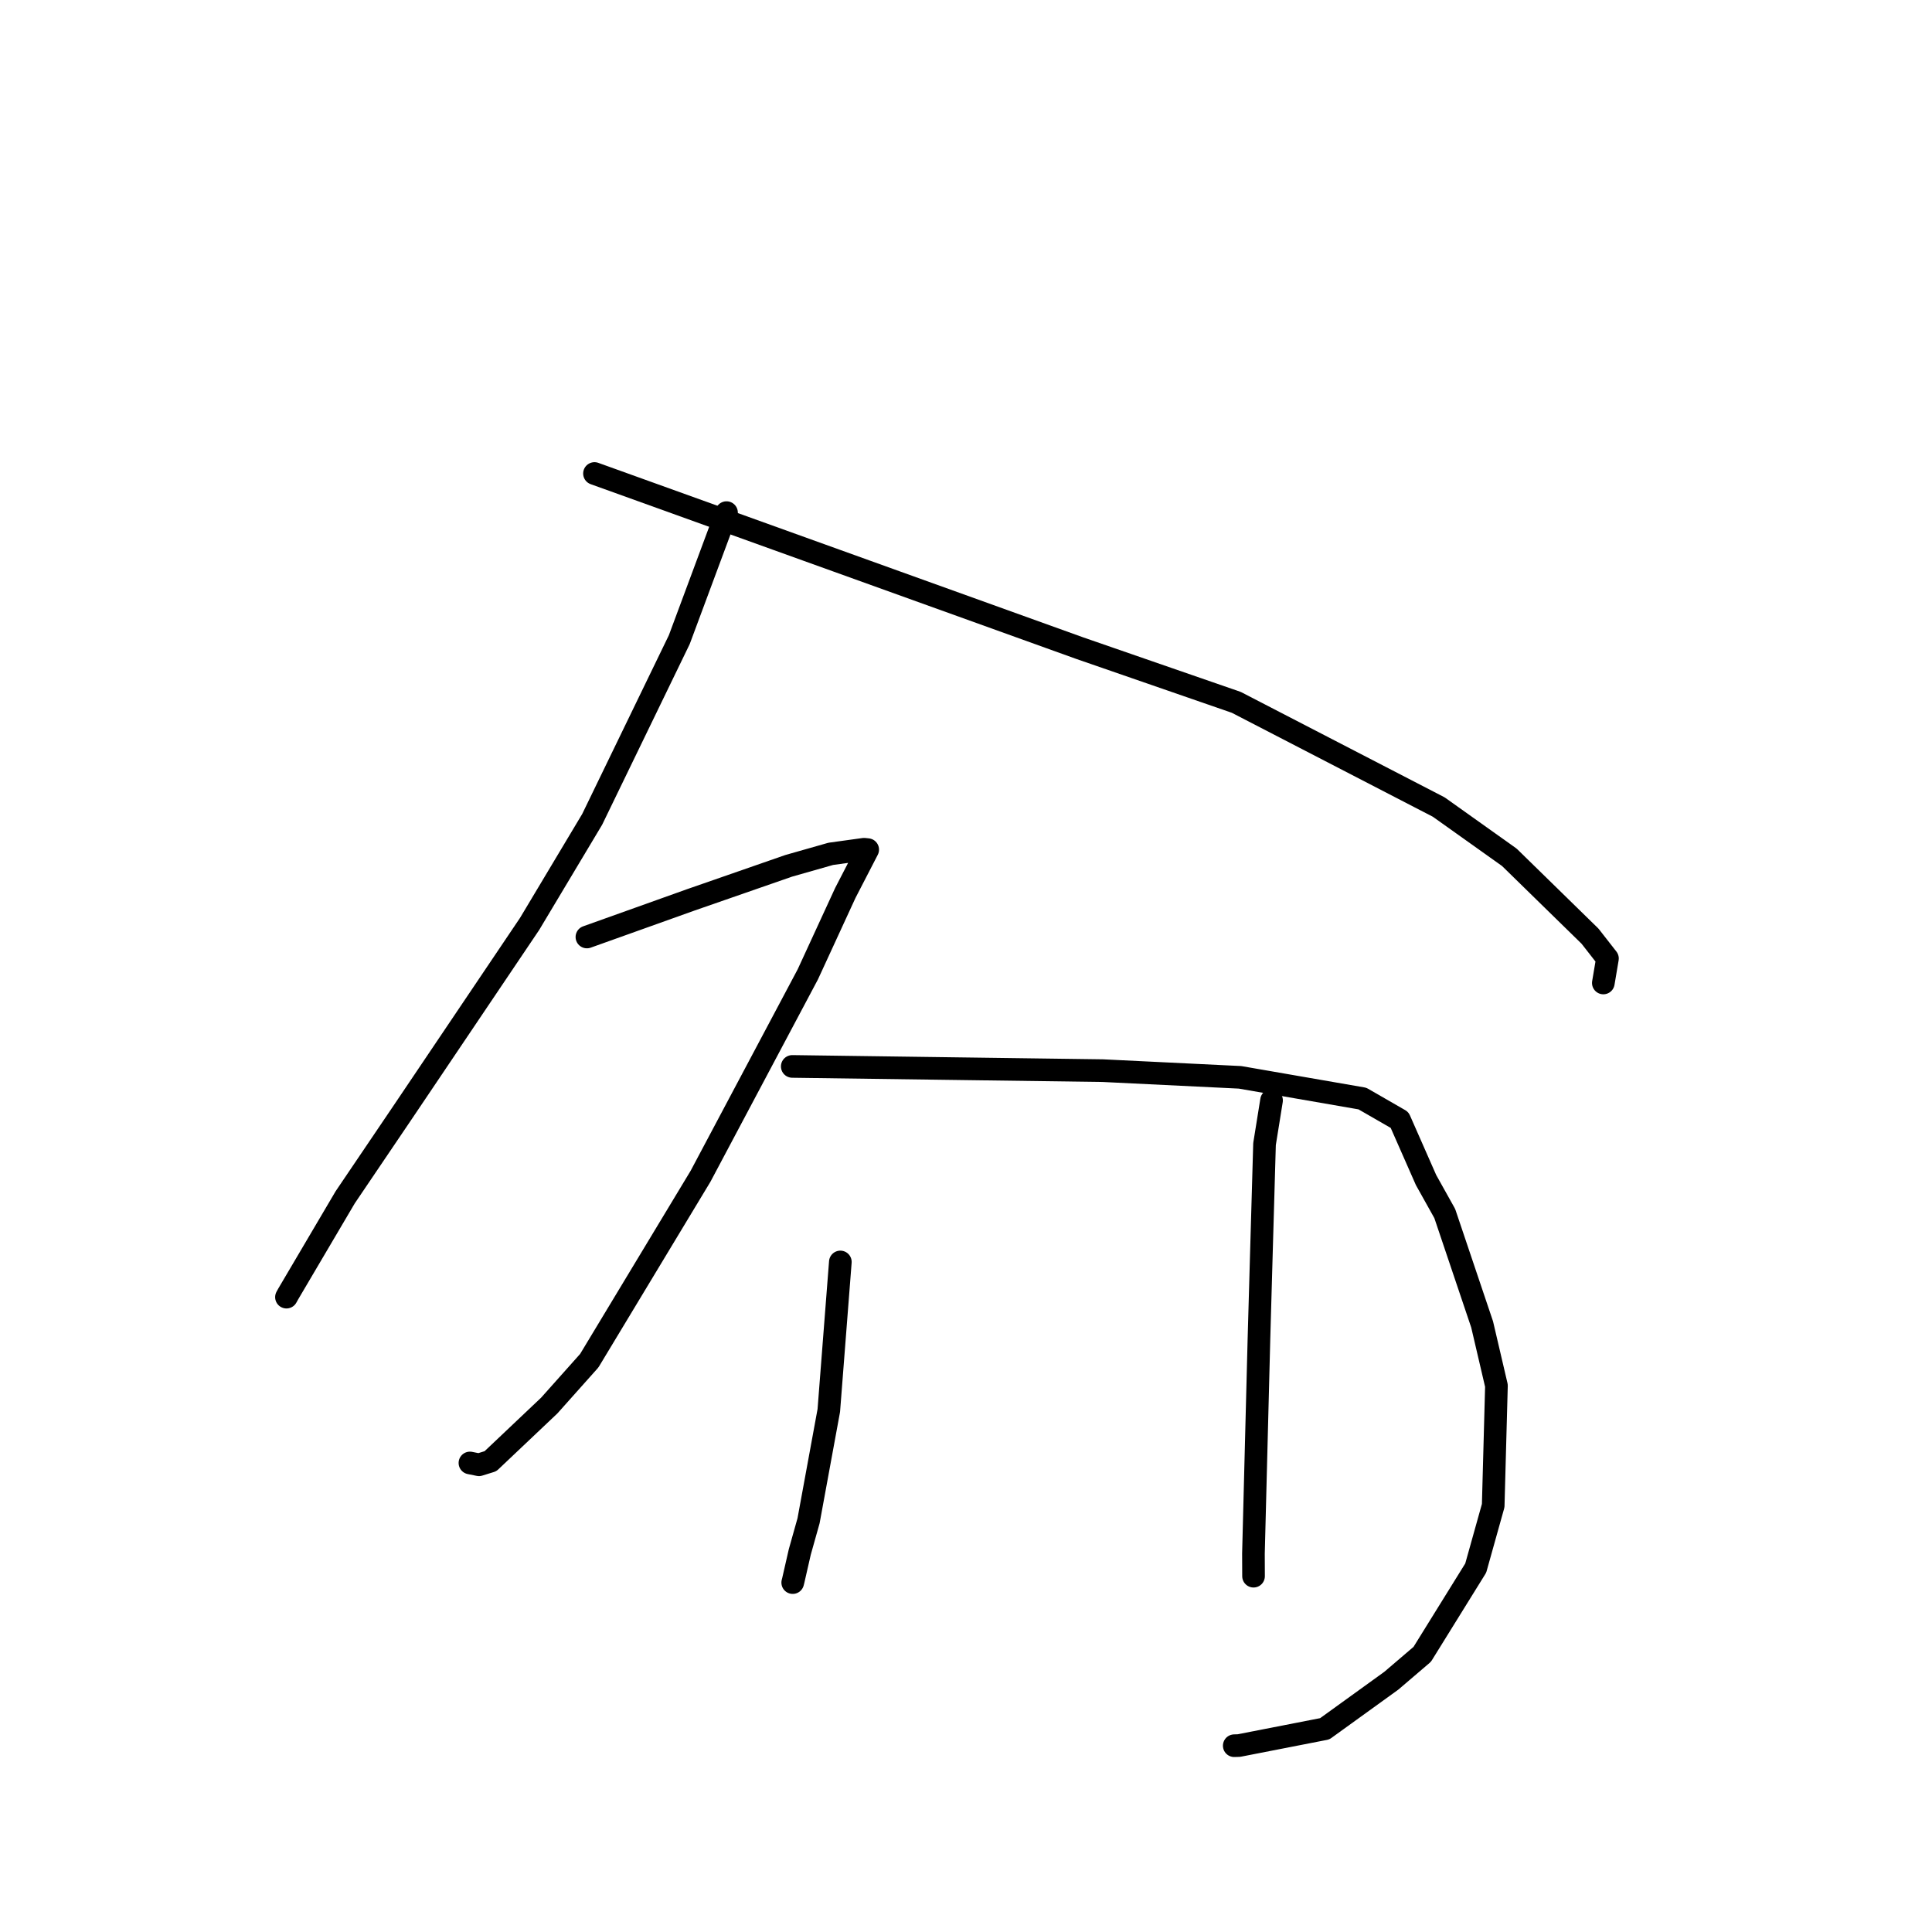<?xml version="1.0" standalone="no"?>
    <svg width="256" height="256" xmlns="http://www.w3.org/2000/svg" version="1.1">
    <polyline stroke="black" stroke-width="3" stroke-linecap="round" fill="transparent" stroke-linejoin="round" points="96.268 67.925 93.138 76.343 90.008 84.76 78.468 108.566 70.176 122.425 53.342 147.411 45.739 158.65 38.178 171.479 37.958 171.878 " />
        <polyline stroke="black" stroke-width="3" stroke-linecap="round" fill="transparent" stroke-linejoin="round" points="78.772 62.742 110.919 74.312 143.066 85.882 163.812 93.064 190.642 106.939 199.996 113.598 210.687 124.049 212.997 127.006 212.499 129.954 212.45 130.249 " />
        <polyline stroke="black" stroke-width="3" stroke-linecap="round" fill="transparent" stroke-linejoin="round" points="77.769 124.157 84.641 121.701 91.513 119.244 104.501 114.729 110.081 113.14 114.492 112.53 114.96 112.578 114.975 112.579 112.009 118.321 107.04 129.106 92.826 155.859 78.079 180.302 72.779 186.242 64.99 193.618 63.467 194.091 62.278 193.852 62.269 193.85 " />
        <polyline stroke="black" stroke-width="3" stroke-linecap="round" fill="transparent" stroke-linejoin="round" points="104.979 141.307 125.547 141.587 146.115 141.866 164.312 142.753 180.525 145.564 185.451 148.4 188.958 156.359 191.437 160.798 196.39 175.492 198.287 183.612 197.857 199.503 195.541 207.777 188.453 219.205 184.357 222.705 175.535 229.074 164.163 231.295 163.586 231.313 163.545 231.315 " />
        <polyline stroke="black" stroke-width="3" stroke-linecap="round" fill="transparent" stroke-linejoin="round" points="111.35 167.216 110.585 177.057 109.821 186.898 107.139 201.505 105.975 205.644 105.118 209.395 105.04 209.702 " />
        <polyline stroke="black" stroke-width="3" stroke-linecap="round" fill="transparent" stroke-linejoin="round" points="168.486 145.808 168.022 148.699 167.557 151.589 167.143 165.968 166.819 177.364 166.088 205.854 166.1 208.853 " />
        </svg>